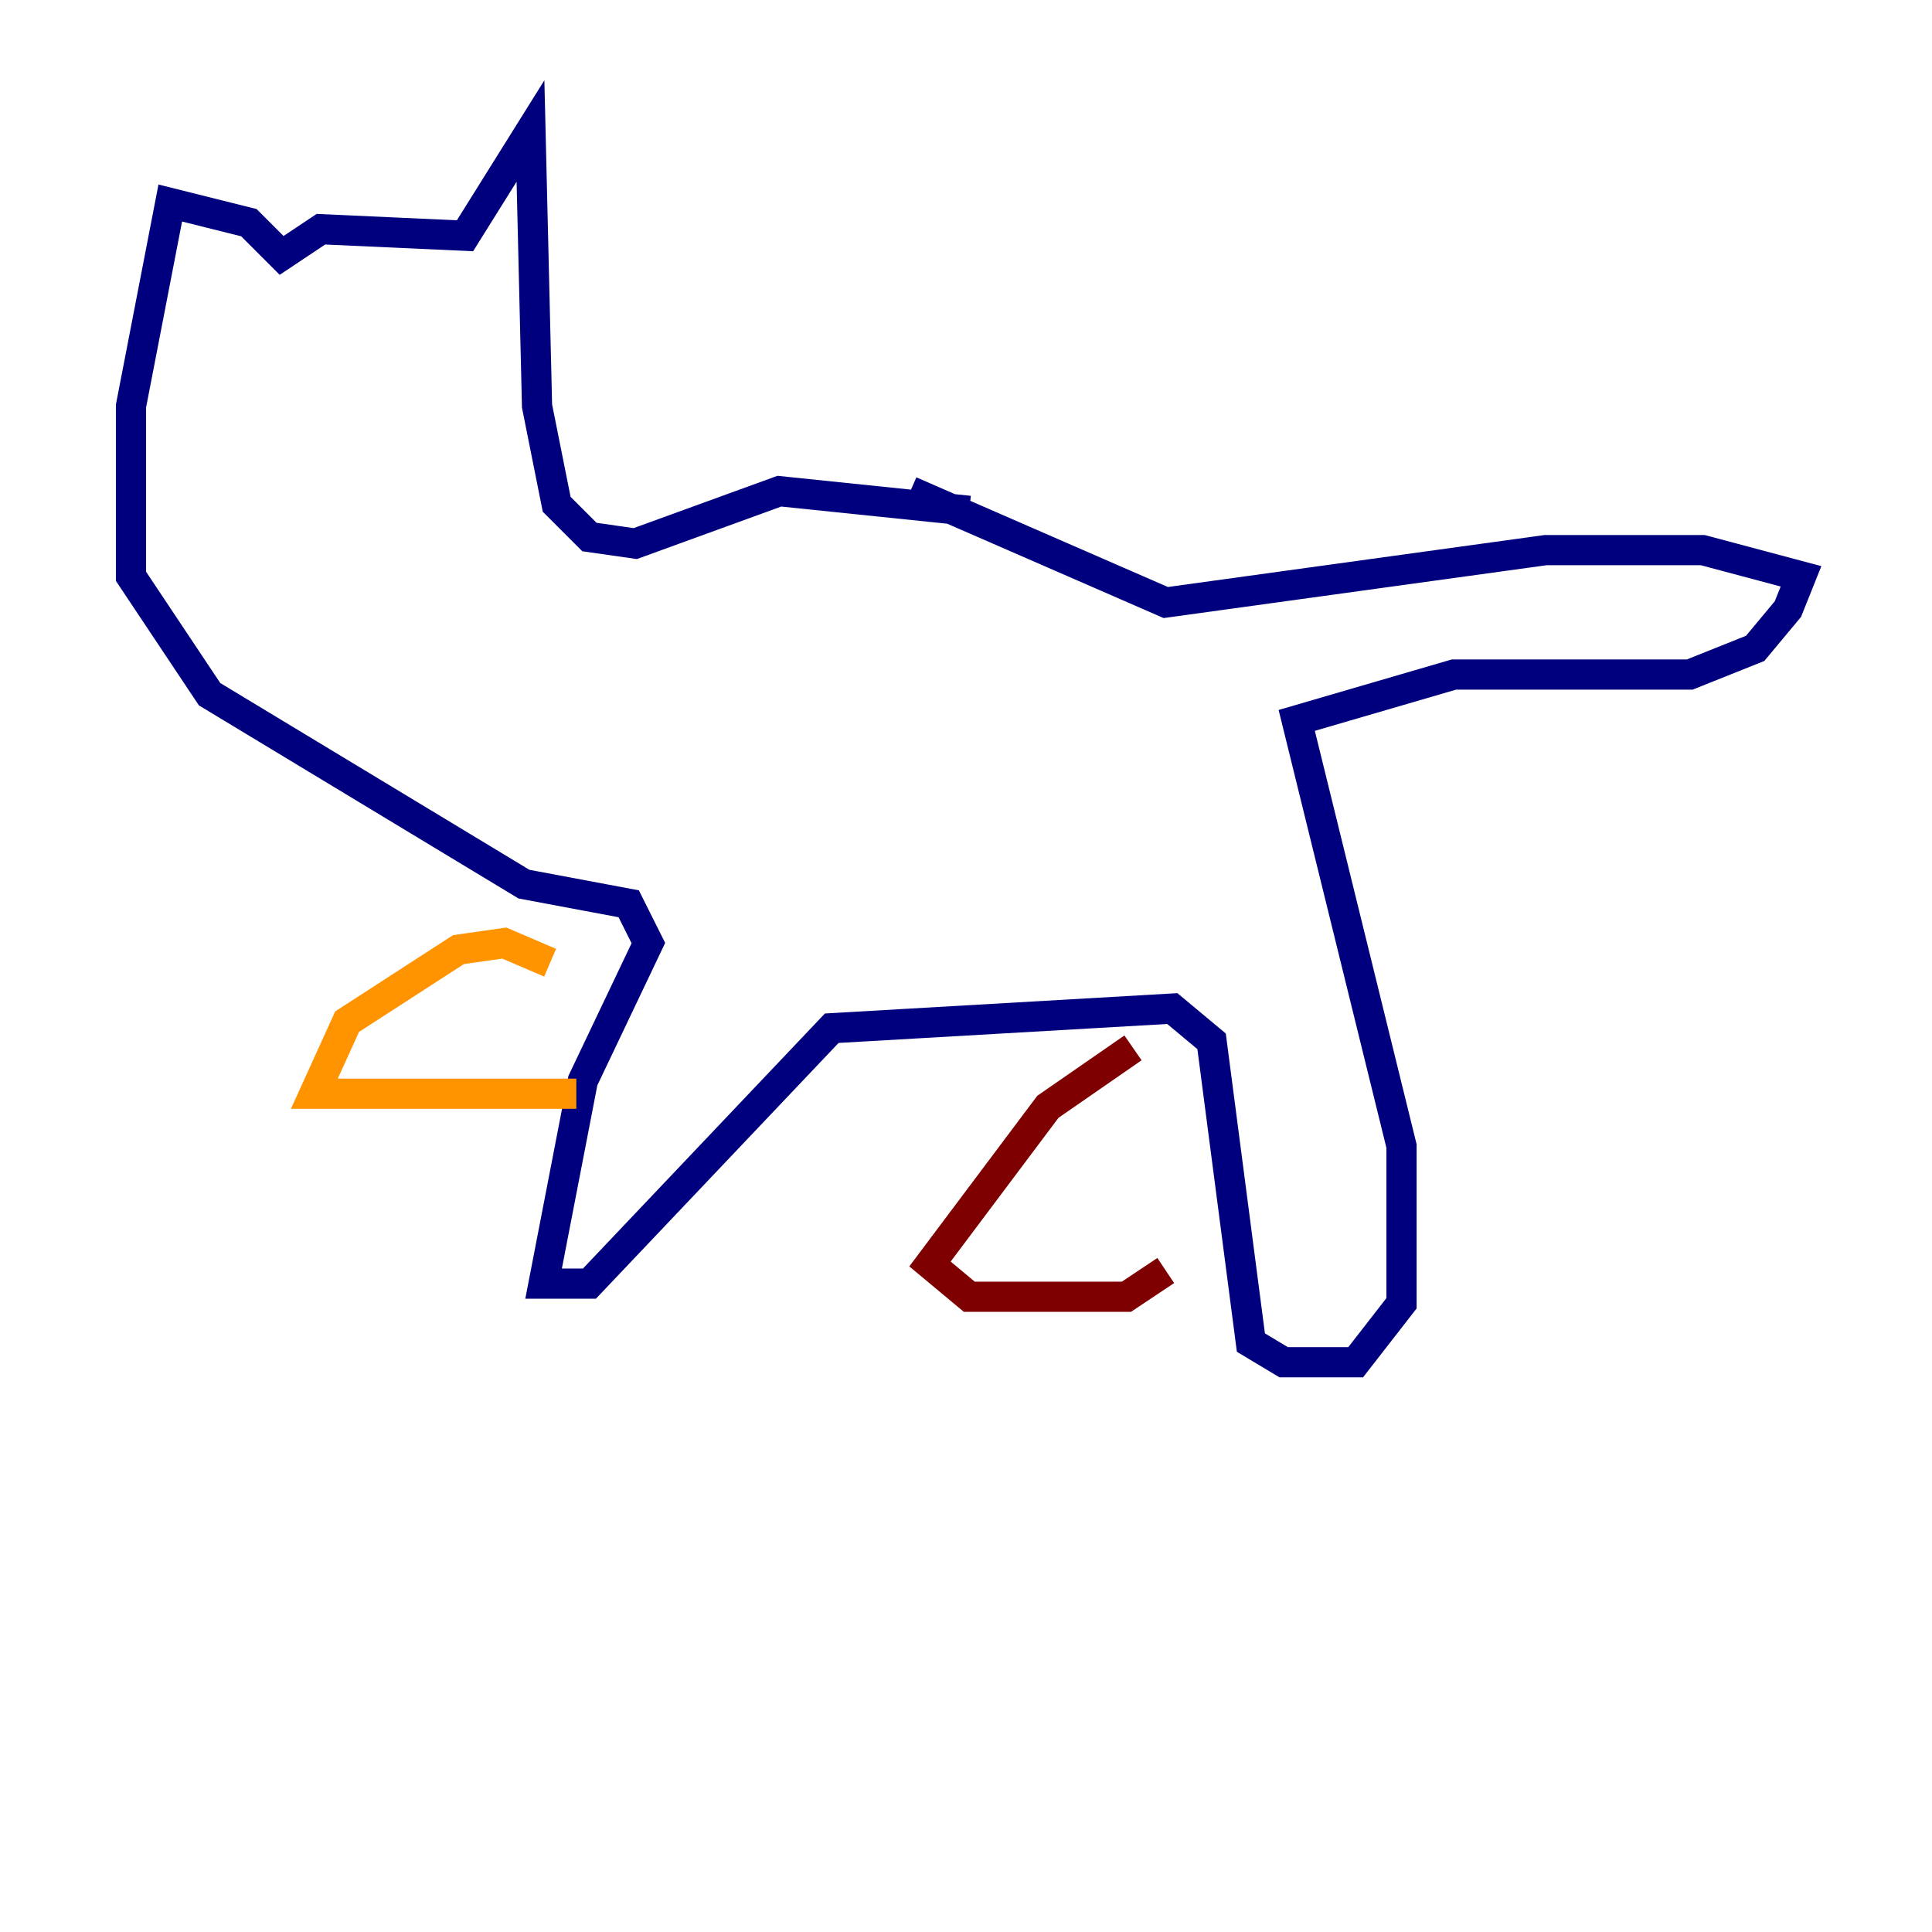 <?xml version="1.0" encoding="utf-8" ?>
<svg baseProfile="tiny" height="128" version="1.2" viewBox="0,0,128,128" width="128" xmlns="http://www.w3.org/2000/svg" xmlns:ev="http://www.w3.org/2001/xml-events" xmlns:xlink="http://www.w3.org/1999/xlink"><defs /><polyline fill="none" points="64.217,33.844 51.634,32.542 42.088,36.014 39.051,35.58 36.881,33.41 35.58,26.902 35.146,8.678 30.807,15.62 21.261,15.186 18.658,16.922 16.488,14.752 11.281,13.451 8.678,26.902 8.678,38.183 13.885,45.993 34.712,58.576 41.654,59.878 42.956,62.481 38.617,71.593 36.014,85.044 39.051,85.044 55.105,68.122 77.668,66.82 80.271,68.99 82.875,88.949 85.044,90.251 89.817,90.251 92.854,86.346 92.854,75.932 85.912,47.729 96.325,44.691 111.946,44.691 116.285,42.956 118.454,40.352 119.322,38.183 112.814,36.447 102.4,36.447 77.234,39.919 60.312,32.542" stroke="#00007f" stroke-width="2" /><polyline fill="none" points="13.885,27.336 13.885,27.336" stroke="#0080ff" stroke-width="2" /><polyline fill="none" points="12.583,29.071 12.583,29.071" stroke="#7cff79" stroke-width="2" /><polyline fill="none" points="36.447,63.783 33.41,62.481 30.373,62.915 22.997,67.688 20.827,72.461 38.183,72.461" stroke="#ff9400" stroke-width="2" /><polyline fill="none" points="75.064,69.424 69.424,73.329 61.614,83.742 64.217,85.912 74.63,85.912 77.234,84.176" stroke="#7f0000" stroke-width="2" /></svg>